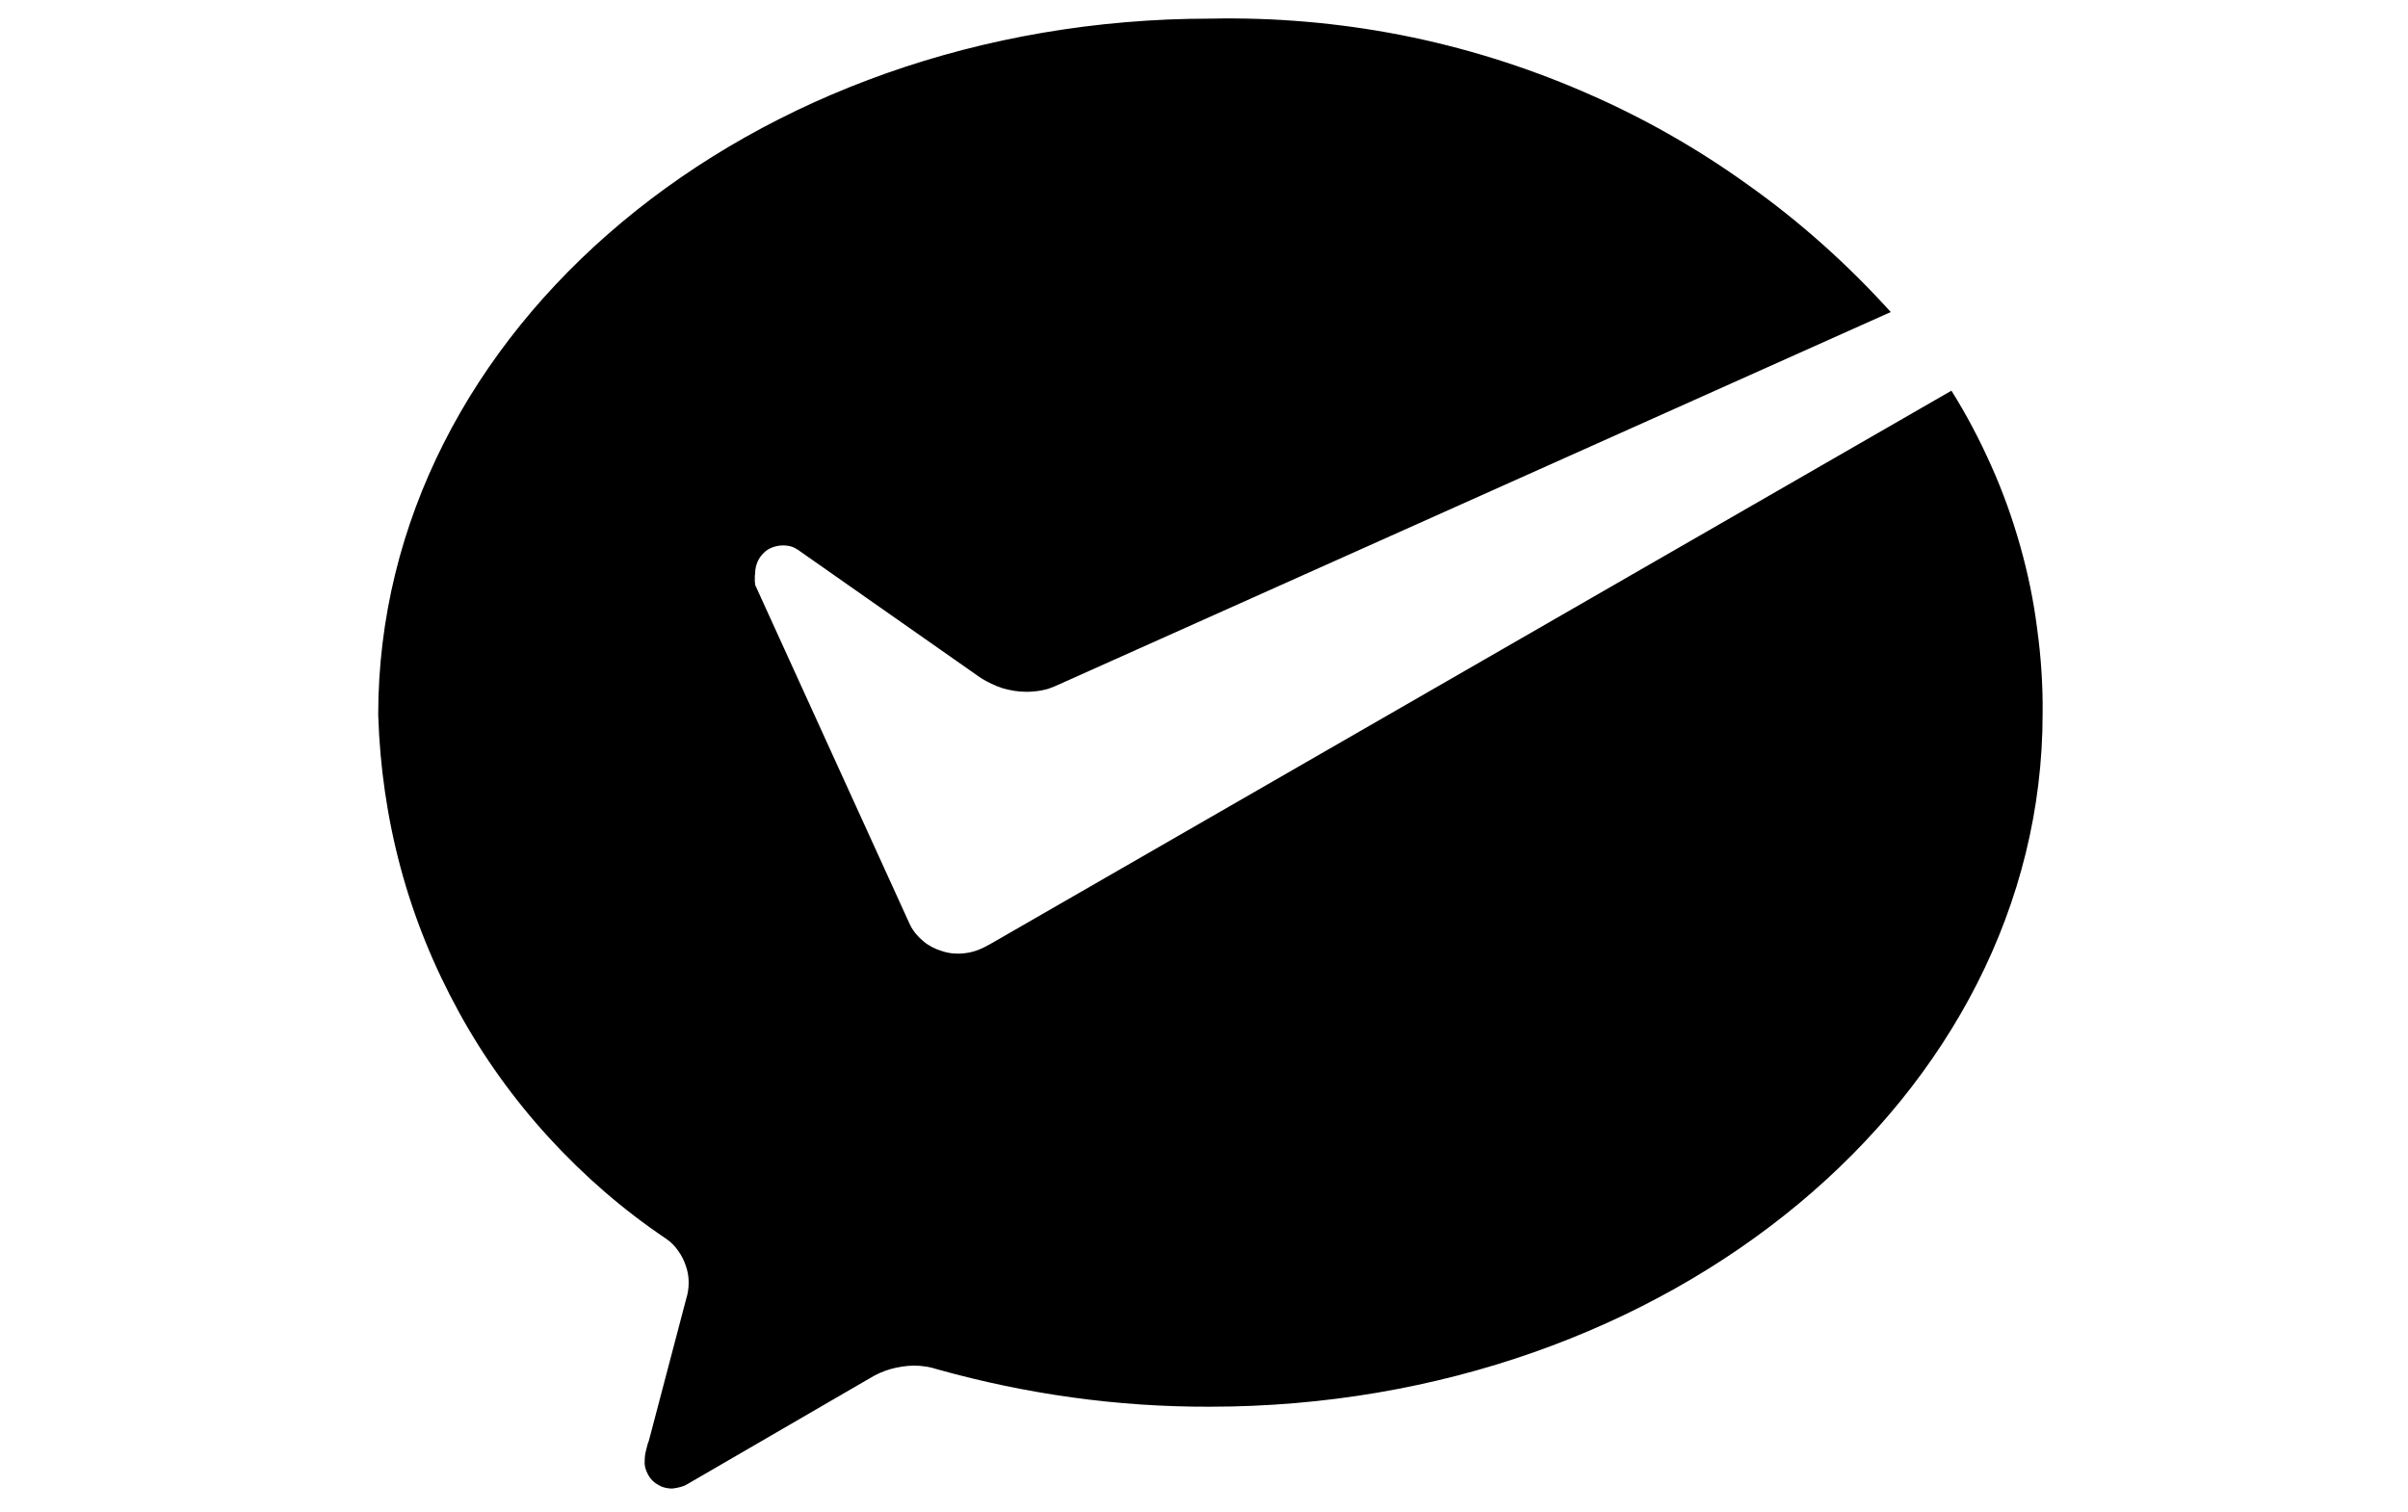 <svg version="1.2" xmlns="http://www.w3.org/2000/svg" viewBox="0 0 750 471" width="750" height="471">
	<title>wechat-pay-fill-svgrepo-com-svg</title>
	<style>
		.s0 { fill: none } 
		.s1 { fill: #000000 } 
	</style>
	<g id="Layer">
		<path id="Layer" fill-rule="evenodd" class="s0" d="m66-85h622.1v622.1h-622.1z"/>
		<path id="Layer" fill-rule="evenodd" class="s1" d="m306.3 295.2c-2 1-4.1 1.6-6.3 1.8-2.2 0.2-4.4 0-6.5-0.7-2.1-0.6-4.1-1.6-5.8-3-1.7-1.4-3.2-3.1-4.2-5.1l-1.1-2.4-47.2-103.6q0-0.5-0.1-1 0-0.5 0-0.9 0-0.5 0-1 0.1-0.4 0.1-0.9c0-1.1 0.3-2.3 0.7-3.3 0.4-1 1.1-2 1.9-2.8 0.8-0.8 1.7-1.4 2.8-1.8 1.1-0.4 2.2-0.6 3.3-0.6q0.7 0 1.4 0.1 0.7 0.1 1.3 0.3 0.7 0.2 1.3 0.6 0.6 0.3 1.1 0.7l56.5 39.6q1.6 1 3.3 1.8 1.7 0.8 3.5 1.4 1.8 0.5 3.6 0.8 1.9 0.3 3.8 0.3 1.1 0 2.2-0.1 1.2-0.1 2.3-0.3 1.1-0.2 2.2-0.5 1.1-0.4 2.1-0.8l260.4-116.6c-13.3-14.7-28.1-28-44.3-39.5-16.1-11.6-33.4-21.4-51.6-29.2-18.3-7.9-37.3-13.8-56.7-17.6-19.5-3.8-39.3-5.5-59.2-5.1-143.2 0-259.3 96.7-259.3 216.9 0.5 16.1 2.8 32.1 7 47.7 4.2 15.6 10.3 30.6 18.1 44.8 7.7 14.1 17.2 27.3 28.1 39.2 10.9 11.9 23.1 22.5 36.5 31.5q2.2 1.5 3.7 3.7 1.6 2.2 2.4 4.7 0.9 2.5 0.9 5.2 0 2.7-0.8 5.2l-11.6 44.1q-0.3 0.7-0.5 1.5-0.2 0.8-0.4 1.6-0.2 0.7-0.3 1.5-0.1 0.8-0.1 1.6c-0.1 1.2 0.1 2.3 0.6 3.4 0.4 1 1 2 1.8 2.8 0.8 0.8 1.8 1.4 2.9 1.9 1 0.4 2.2 0.6 3.3 0.6q0.7-0.1 1.3-0.2 0.6-0.1 1.3-0.3 0.6-0.2 1.2-0.4 0.6-0.3 1.1-0.6l56.5-32.8c4.2-2.6 8.9-3.9 13.8-4 2.6 0 5.1 0.4 7.5 1.2 27.6 7.7 56 11.7 84.7 11.6 143.2 0 259.4-96.6 259.4-215.9 0.1-8.8-0.5-17.7-1.7-26.4-1.1-8.8-2.9-17.4-5.3-25.9-2.4-8.5-5.4-16.9-9-24.9-3.6-8.1-7.7-15.9-12.4-23.4l-299.4 172.4z"/>
	</g>
</svg>
